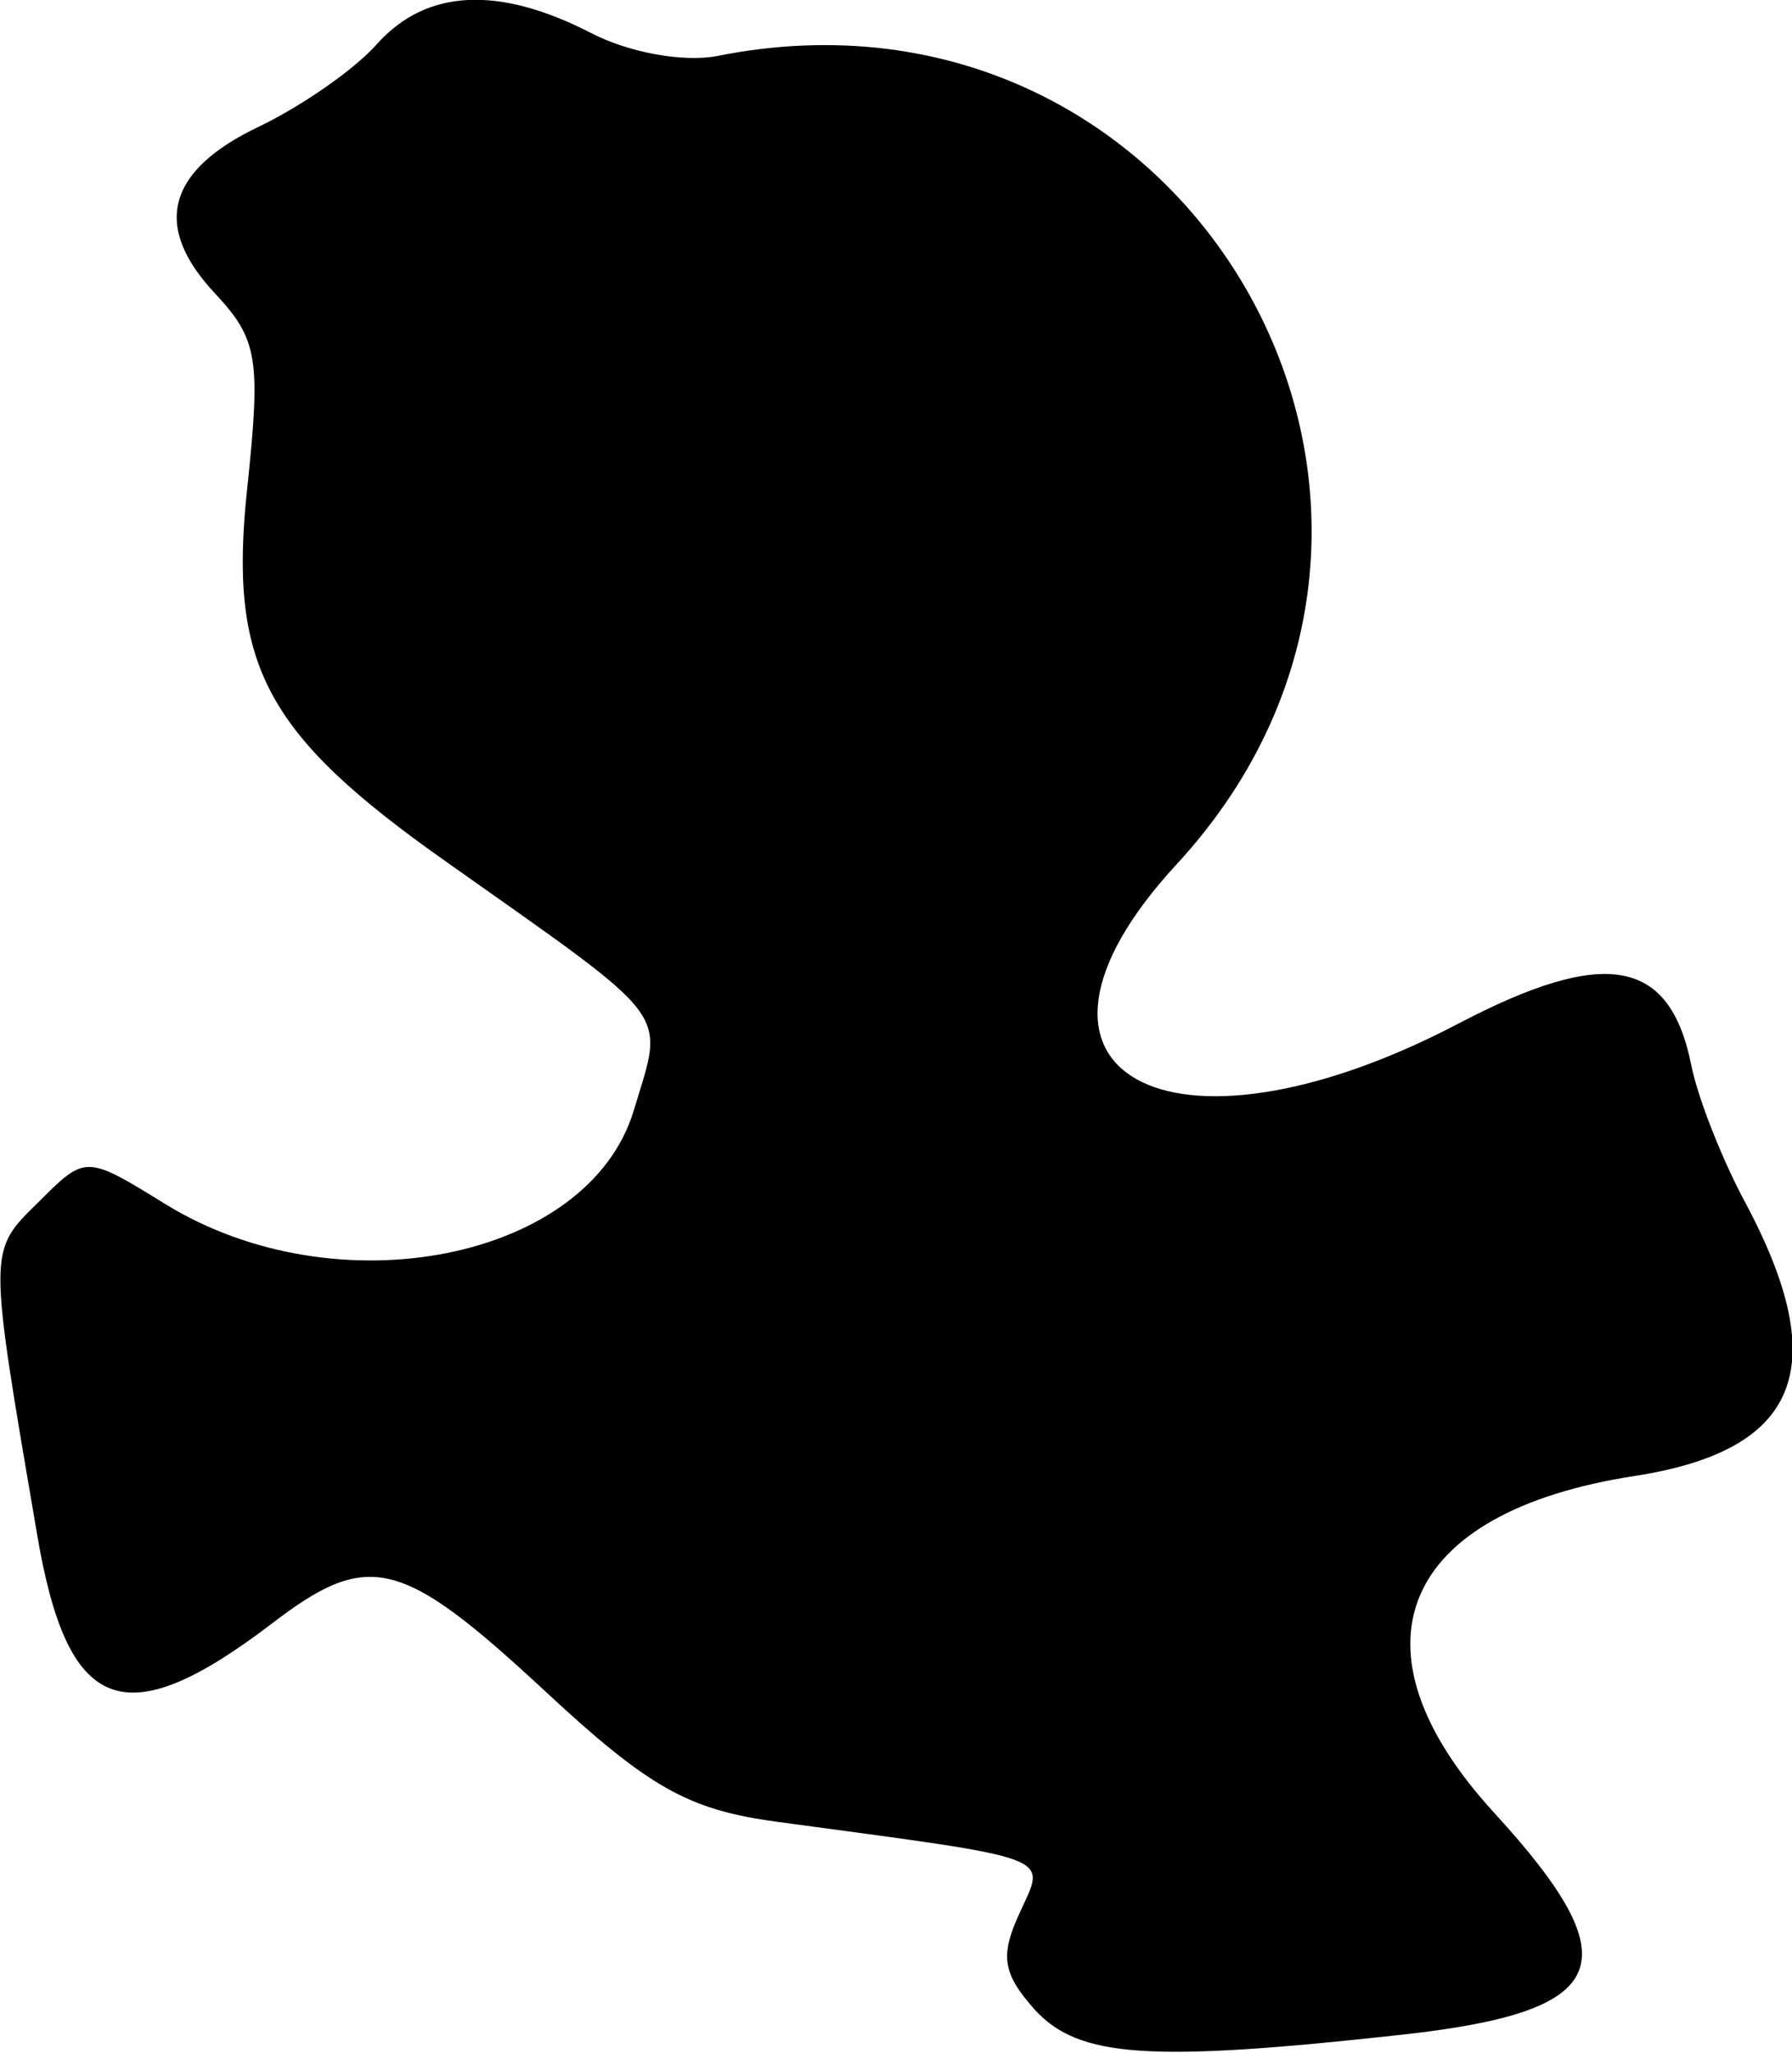 <?xml version="1.0" encoding="UTF-8" standalone="no"?>
<!-- Created with Inkscape (http://www.inkscape.org/) -->

<svg
   width="2.239mm"
   height="2.565mm"
   viewBox="0 0 2.239 2.565"
   version="1.1"
   id="svg5"
   xml:space="preserve"
   inkscape:version="1.2.2 (732a01da63, 2022-12-09)"
   sodipodi:docname="výkres-1.svg"
   xmlns:inkscape="http://www.inkscape.org/namespaces/inkscape"
   xmlns:sodipodi="http://sodipodi.sourceforge.net/DTD/sodipodi-0.dtd"
   xmlns="http://www.w3.org/2000/svg"
   xmlns:svg="http://www.w3.org/2000/svg"><sodipodi:namedview
     id="namedview7"
     pagecolor="#ffffff"
     bordercolor="#000000"
     borderopacity="0.25"
     inkscape:showpageshadow="2"
     inkscape:pageopacity="0.0"
     inkscape:pagecheckerboard="0"
     inkscape:deskcolor="#ffffff"
     inkscape:document-units="mm"
     showgrid="false"
     showborder="false"
     inkscape:zoom="10.344942"
     inkscape:cx="34.074623"
     inkscape:cy="156.30827"
     inkscape:window-width="1920"
     inkscape:window-height="1009"
     inkscape:window-x="-8"
     inkscape:window-y="-8"
     inkscape:window-maximized="1"
     inkscape:current-layer="layer5" /><defs
     id="defs2" /><g
     inkscape:groupmode="layer"
     id="layer2"
     inkscape:label="Věci"
     inkscape:export-filename="background.svg"
     inkscape:export-xdpi="96"
     inkscape:export-ydpi="96"
     style="display:inline"
     transform="translate(-5.612,-39.134)"><path
       style="fill:#000000;stroke-width:0.027"
       d="m 6.905,41.645 c -0.04,-0.045 -0.044,-0.067 -0.019,-0.121 0.033,-0.073 0.051,-0.066 -0.304,-0.114 -0.11,-0.015 -0.159,-0.042 -0.291,-0.165 -0.178,-0.165 -0.219,-0.175 -0.34,-0.082 -0.184,0.14 -0.255,0.113 -0.293,-0.114 -0.061,-0.357 -0.061,-0.351 0.002,-0.413 0.059,-0.059 0.059,-0.059 0.158,0.002 0.215,0.133 0.53,0.07 0.586,-0.117 0.038,-0.127 0.053,-0.107 -0.234,-0.31 -0.227,-0.16 -0.273,-0.246 -0.249,-0.468 0.017,-0.161 0.013,-0.185 -0.04,-0.242 -0.079,-0.084 -0.061,-0.154 0.055,-0.209 0.052,-0.025 0.119,-0.071 0.147,-0.103 0.062,-0.069 0.152,-0.073 0.267,-0.014 0.048,0.025 0.116,0.037 0.158,0.029 0.593,-0.119 0.983,0.567 0.574,1.01 -0.24,0.26 -0.011,0.389 0.352,0.199 0.183,-0.096 0.264,-0.082 0.291,0.051 0.008,0.041 0.039,0.12 0.069,0.175 0.108,0.204 0.066,0.307 -0.139,0.339 -0.294,0.045 -0.365,0.215 -0.176,0.421 0.172,0.188 0.147,0.248 -0.114,0.277 -0.317,0.035 -0.405,0.029 -0.46,-0.031 z"
       id="path573" /></g></svg>
